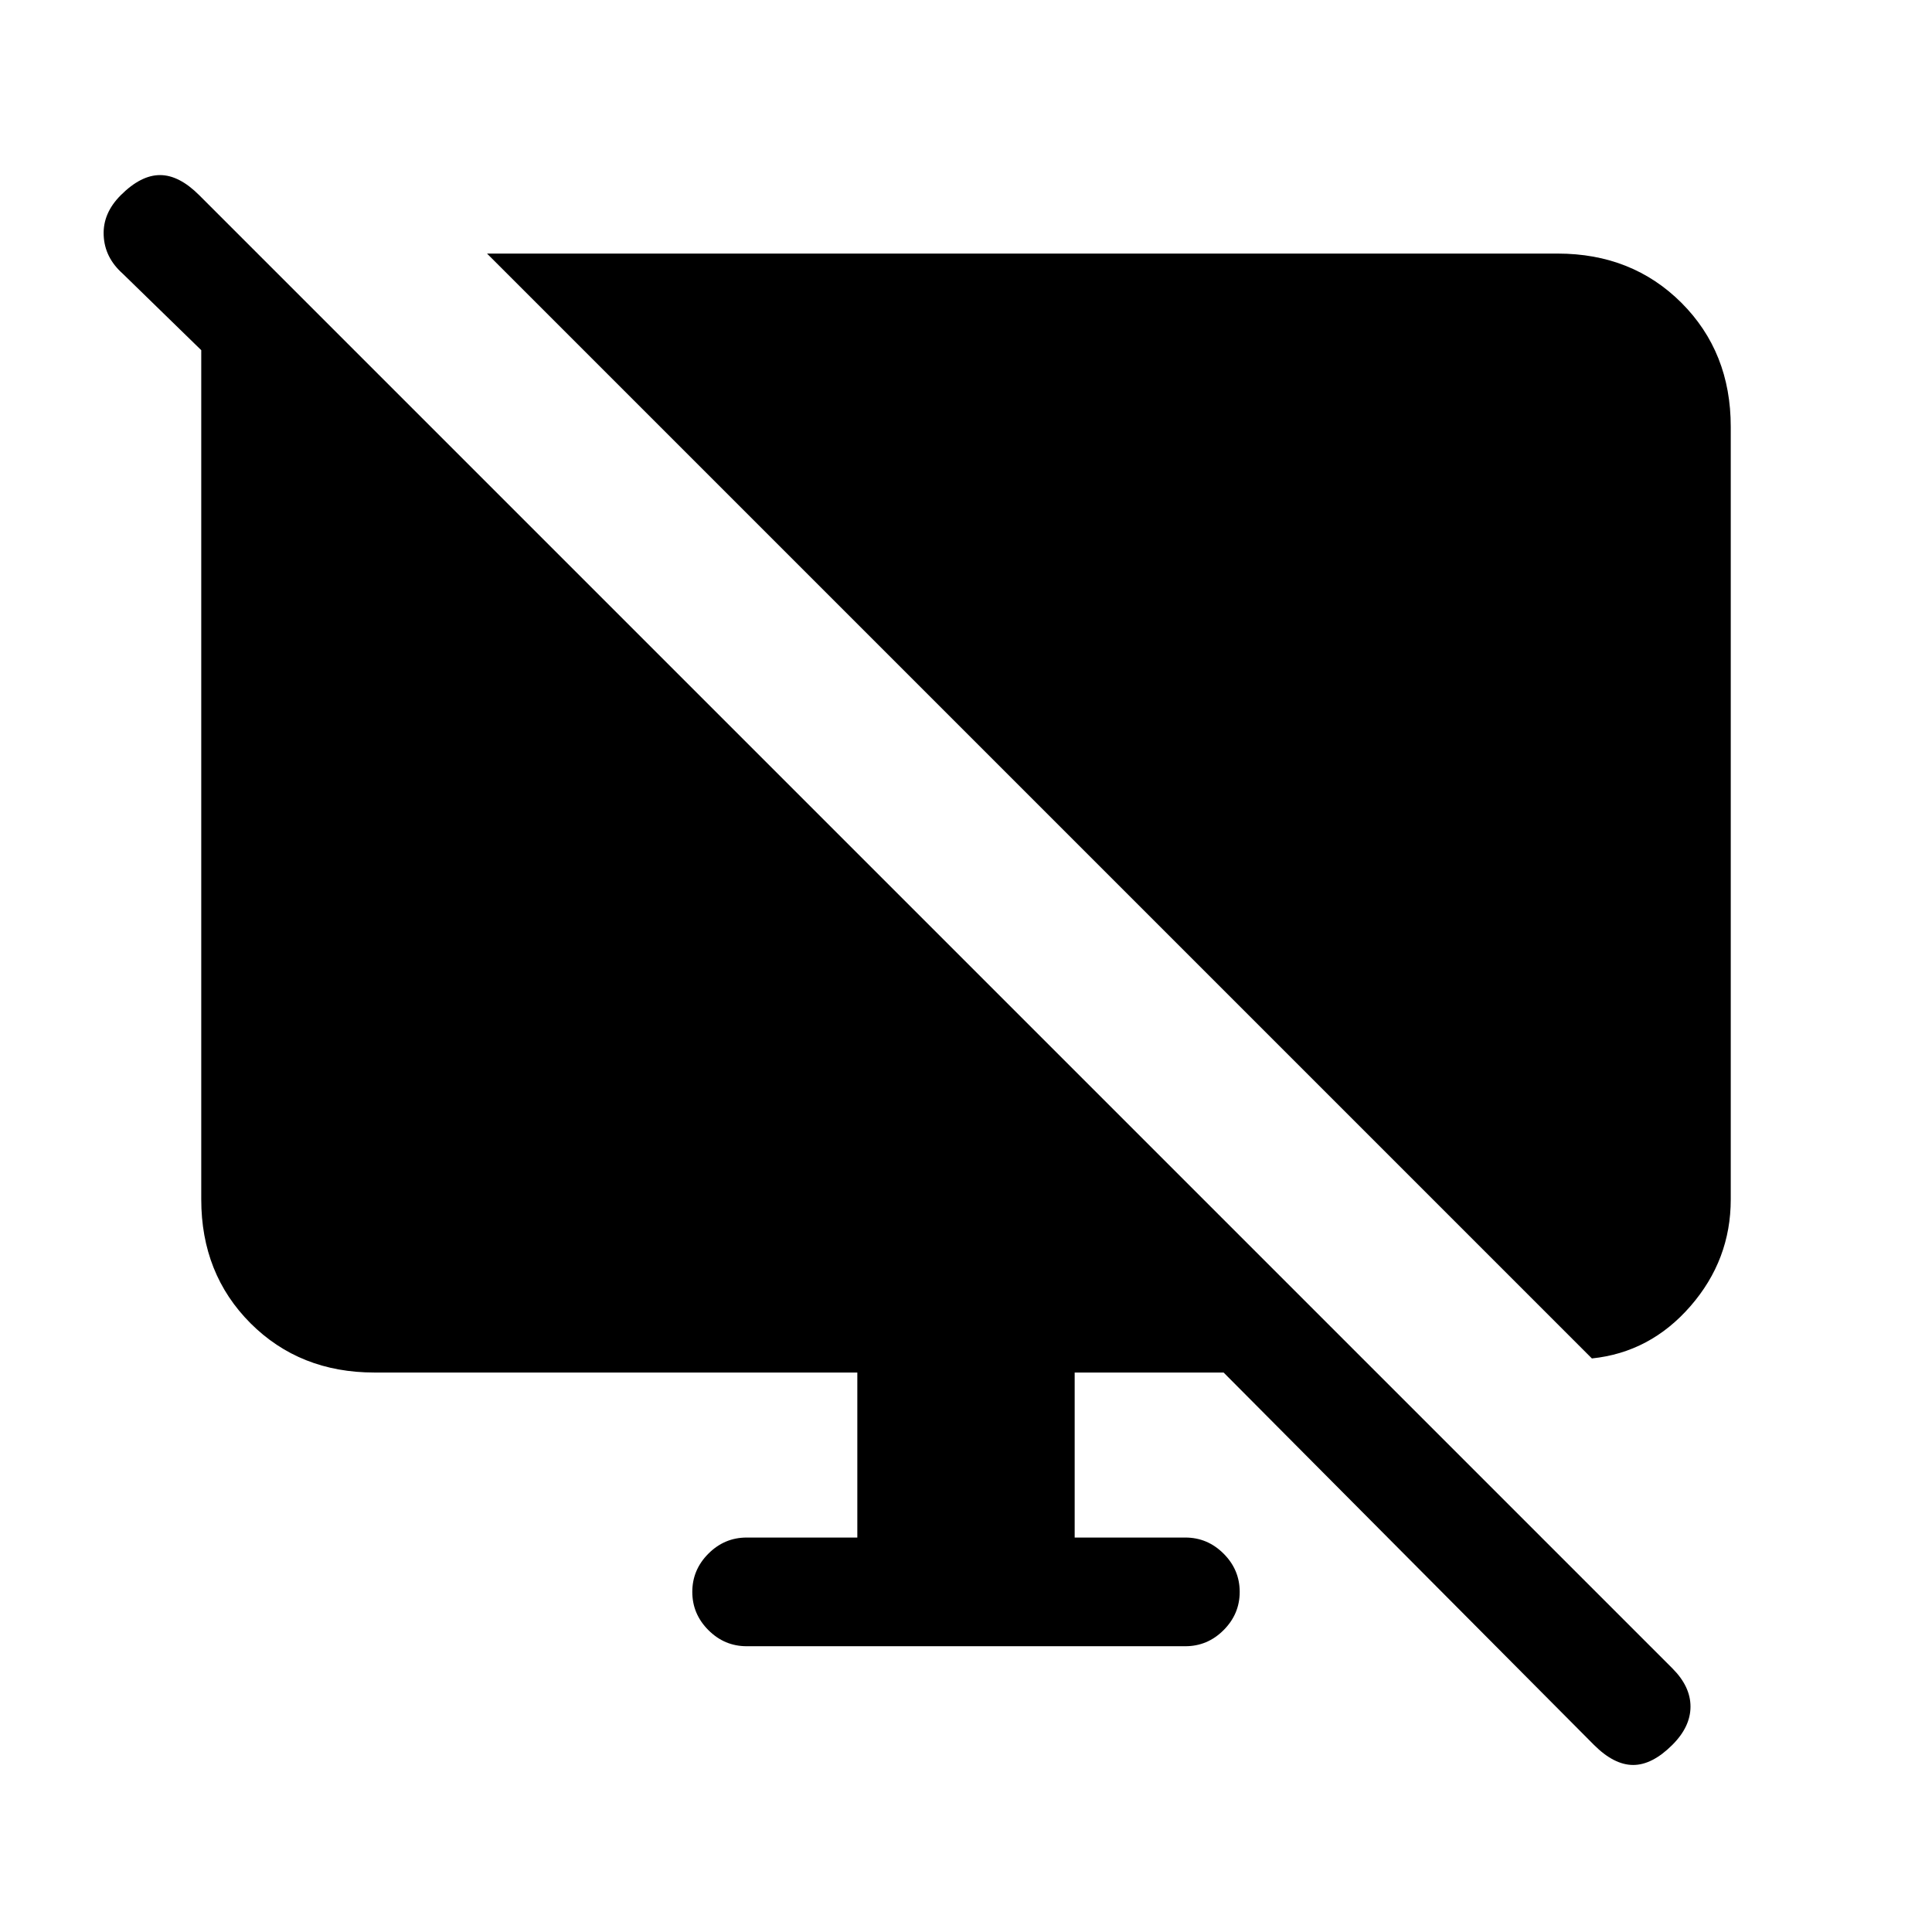 <svg xmlns="http://www.w3.org/2000/svg" height="24" width="24"><path d="M19.775 16.875 6.05 3.15H19.35Q20.275 3.15 20.888 3.762Q21.5 4.375 21.5 5.3V14.9Q21.5 15.65 21 16.225Q20.5 16.8 19.775 16.875ZM19.8 21.675 15.2 17.05H13.35V19.1H14.725Q15 19.1 15.2 19.3Q15.4 19.5 15.4 19.775Q15.4 20.05 15.2 20.25Q15 20.45 14.725 20.45H9.275Q9 20.45 8.8 20.25Q8.6 20.05 8.6 19.775Q8.6 19.5 8.8 19.3Q9 19.1 9.275 19.1H10.65V17.05H4.65Q3.725 17.05 3.112 16.438Q2.5 15.825 2.5 14.9V4.35L1.525 3.4Q1.3 3.2 1.288 2.925Q1.275 2.65 1.5 2.425Q1.75 2.175 1.988 2.175Q2.225 2.175 2.475 2.425L20.775 20.725Q21 20.95 21 21.2Q21 21.45 20.775 21.675Q20.525 21.925 20.288 21.925Q20.05 21.925 19.8 21.675Z"/></svg>